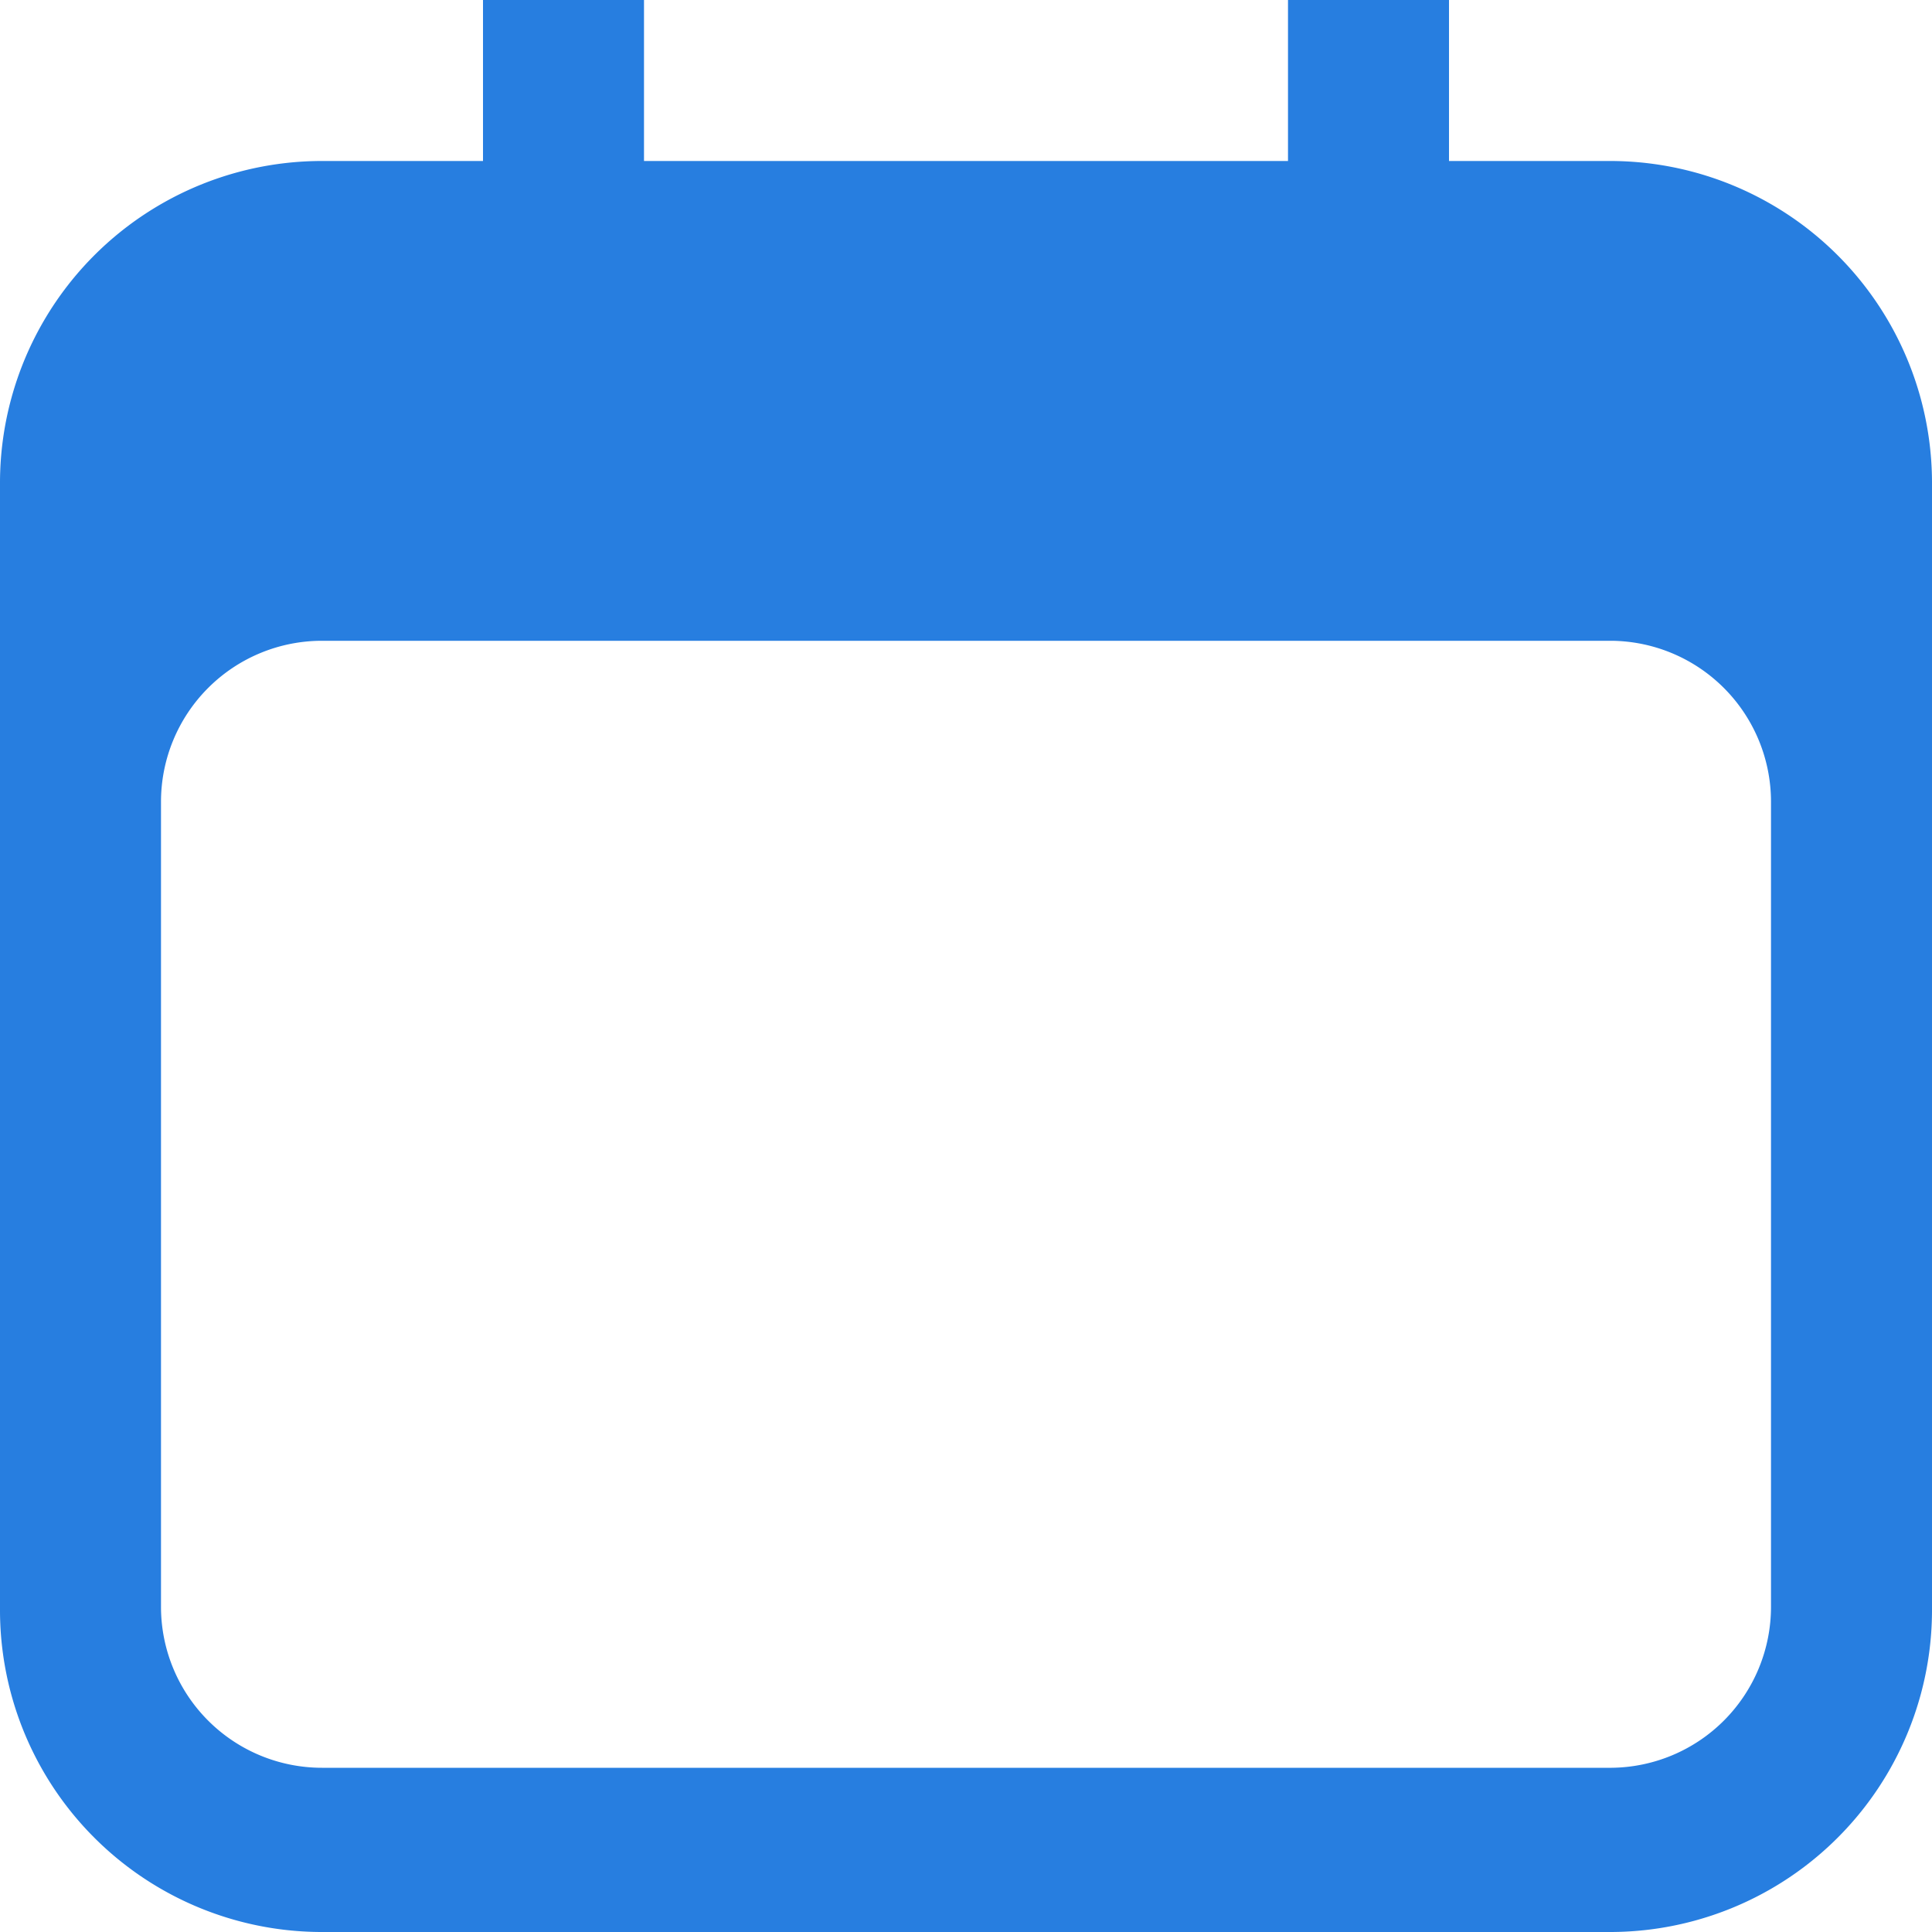 <svg xmlns="http://www.w3.org/2000/svg" width="12" height="12" viewBox="0 0 12 12"><path fill="#277ee0" d="M9 1V0H8v1H4V0H3v1h-.99A2 2 0 0 0 0 2.99v7.02A2 2 0 0 0 2.01 12h7.98A2 2 0 0 0 12 10.01V2.99A2 2 0 0 0 9.99 1zm2 8.98a1 1 0 0 1-.99 1H2a1 1 0 0 1-1-1v-5a1 1 0 0 1 1-1h8.01a1 1 0 0 1 .99 1z"/></svg>
